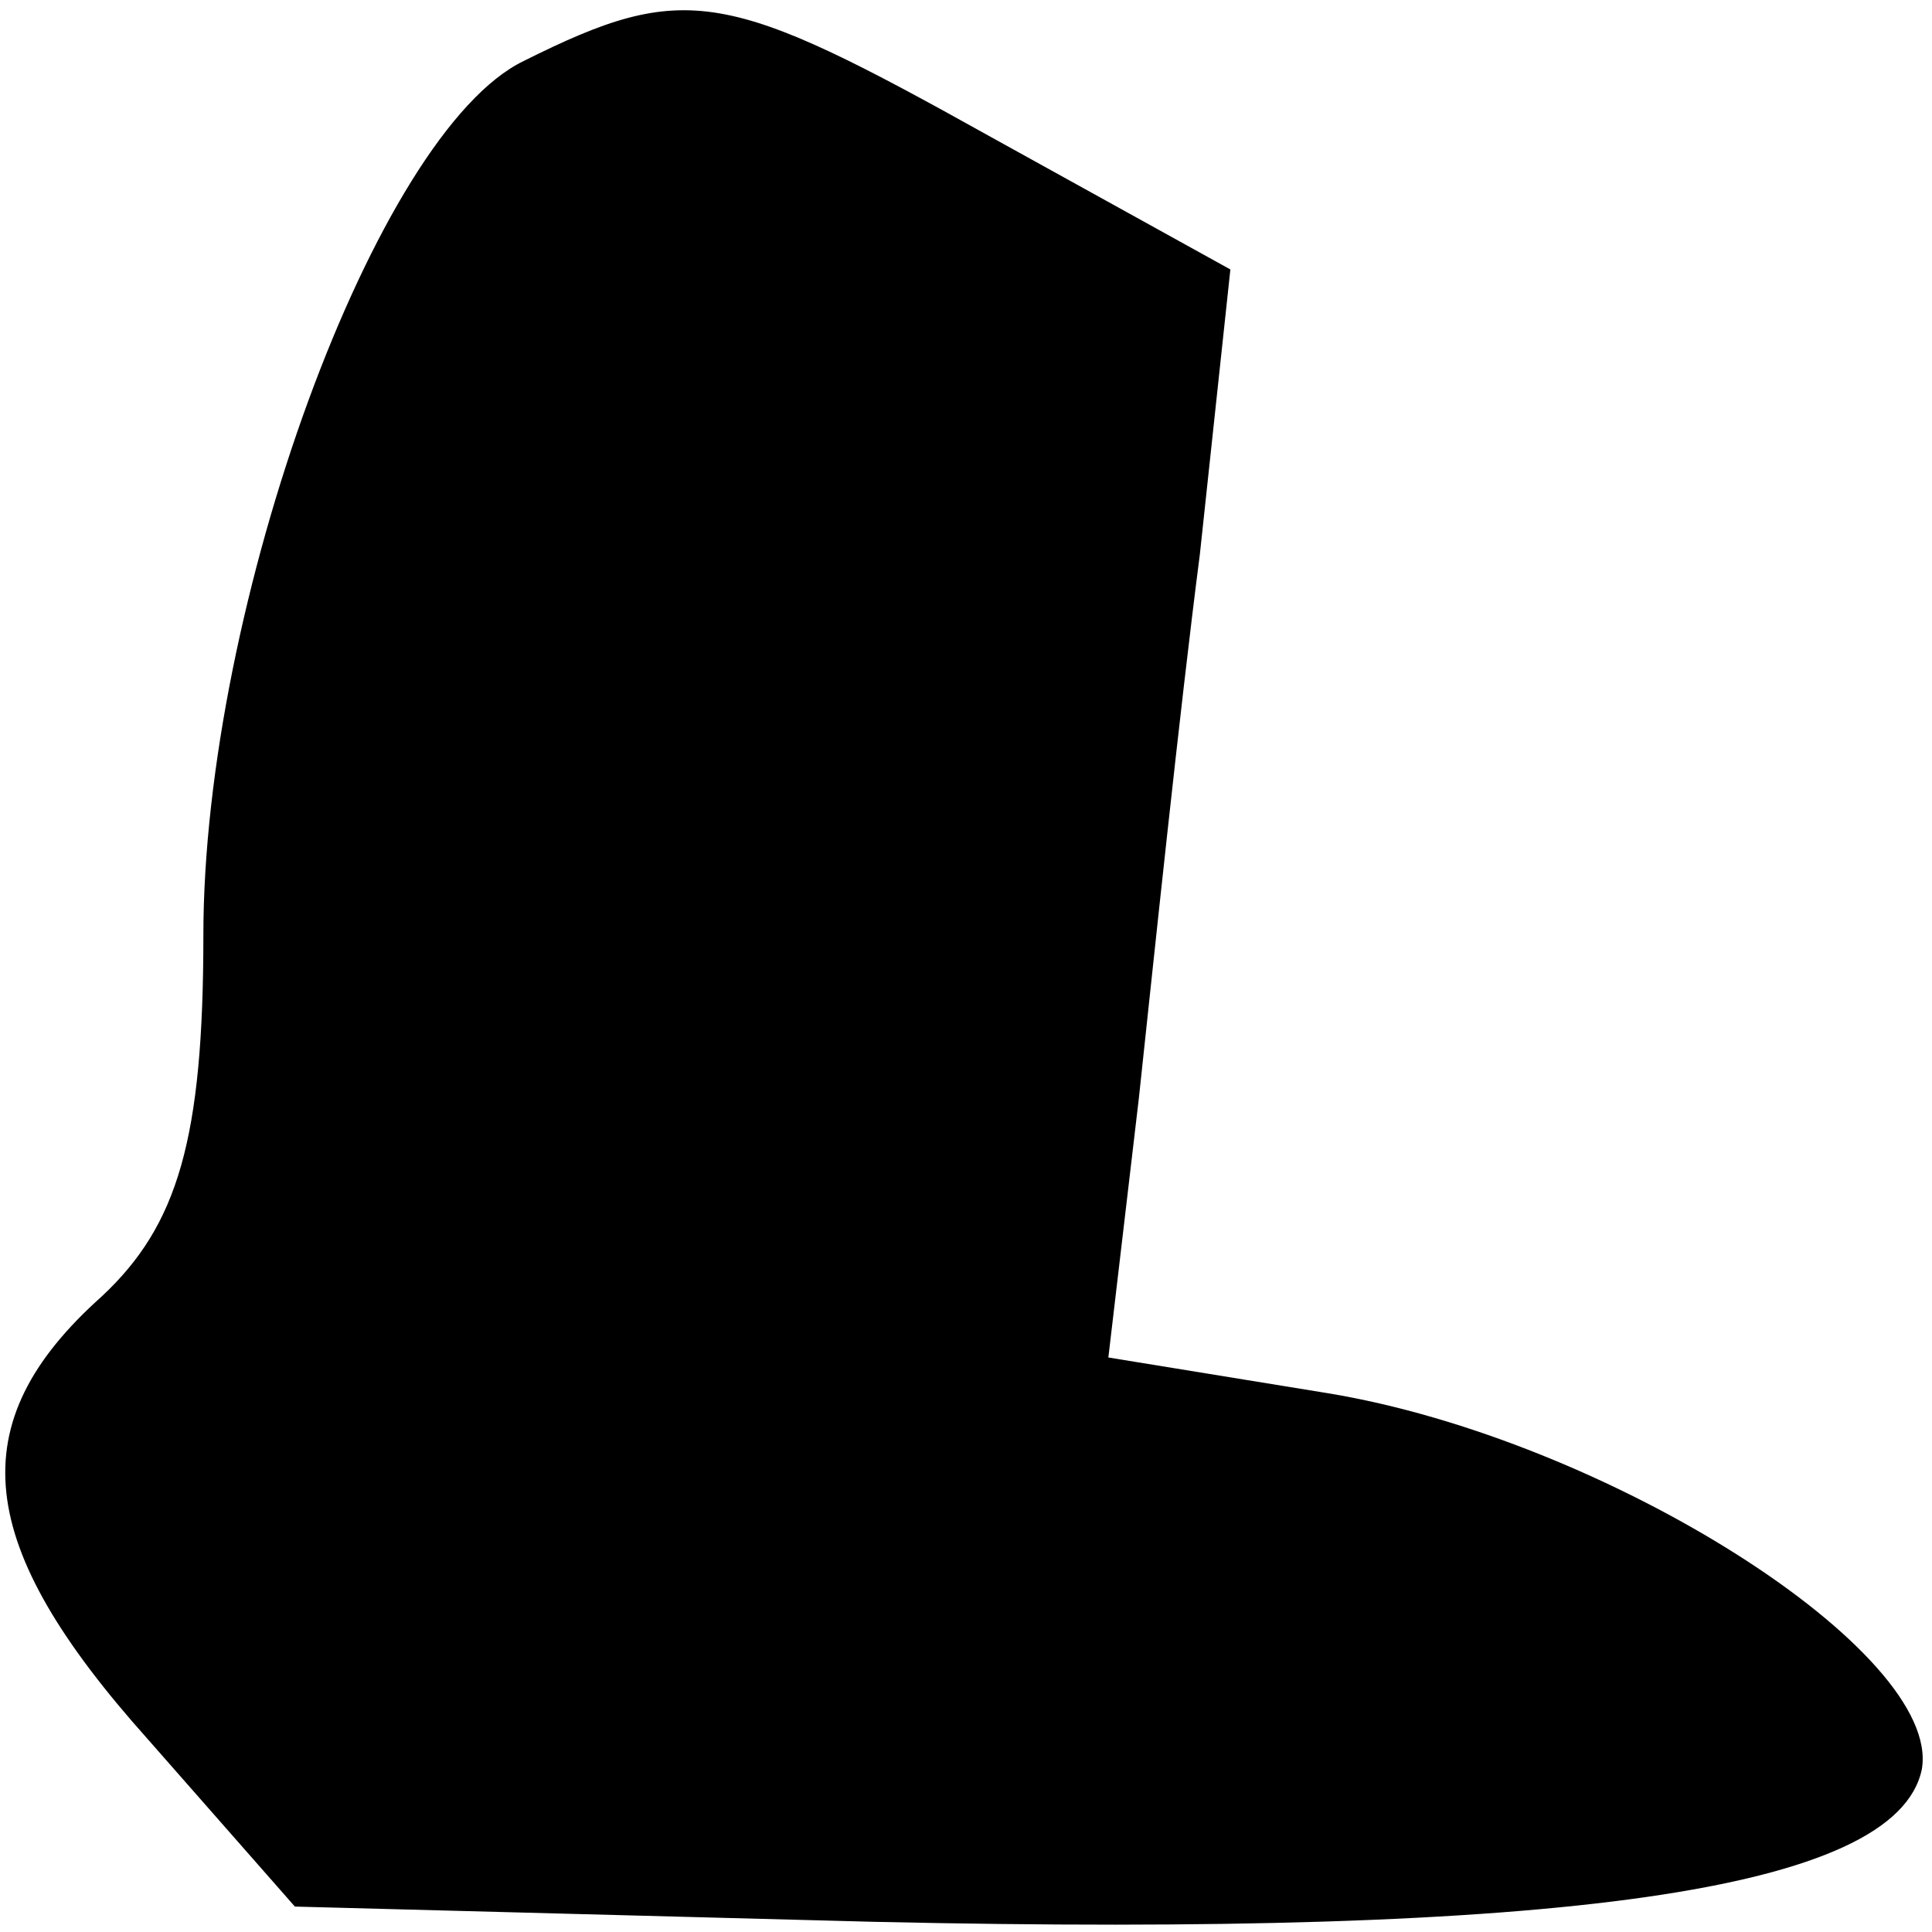 <?xml version="1.0" standalone="no"?>
<!DOCTYPE svg PUBLIC "-//W3C//DTD SVG 20010904//EN"
 "http://www.w3.org/TR/2001/REC-SVG-20010904/DTD/svg10.dtd">
<svg version="1.0" xmlns="http://www.w3.org/2000/svg"
 width="38pt" height="38pt" viewBox="0 0 38 38"
 preserveAspectRatio="xMidYMid meet">
<g transform="translate(0,38) scale(0.1,-0.1)"
fill="#000000" stroke="none">
<path fill="#000000" stroke="none" d="M103 368 c-29 -14 -63 -107 -63 -172 0
-40 -5 -57 -20 -71 -28 -25 -25 -49 9 -87 l29 -33 114 -3 c135 -3 201 6 206
30 4 23 -62 65 -117 74 l-43 7 6 51 c3 28 8 76 12 107 l6 56 -47 26 c-52 29
-60 31 -92 15z"/>
</g>
</svg>

